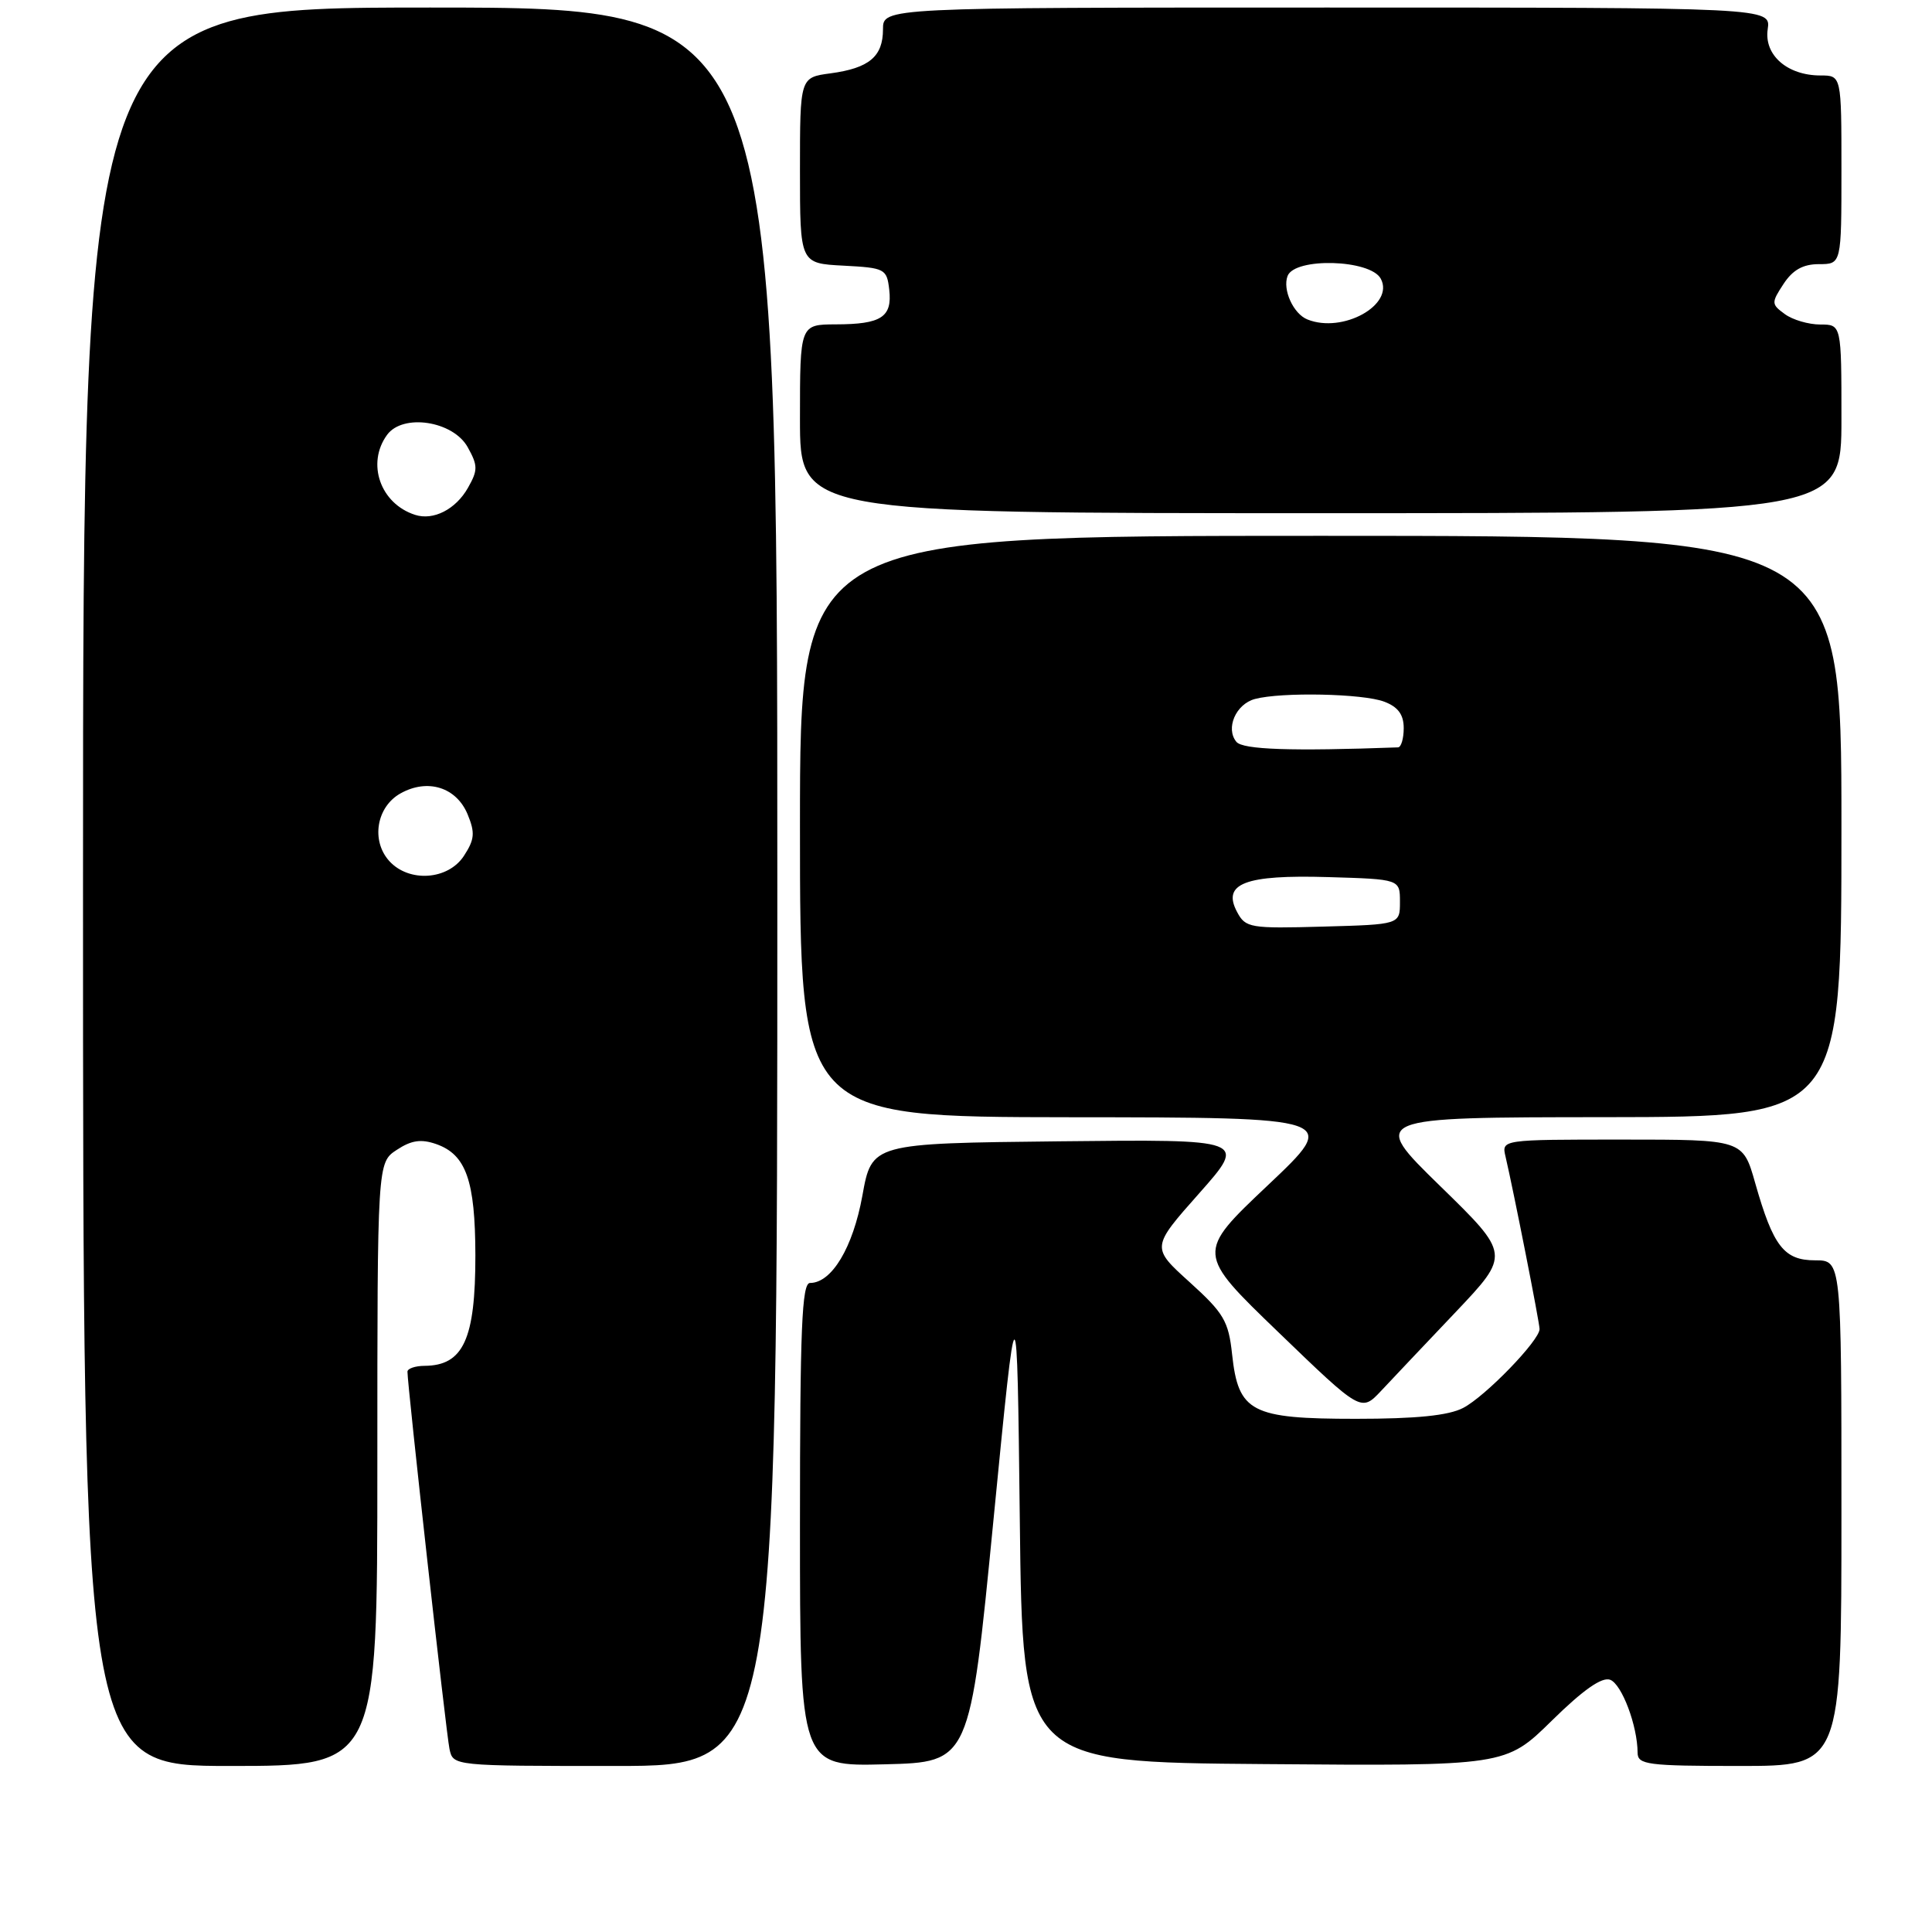 <?xml version="1.0" encoding="UTF-8" standalone="no"?>
<!DOCTYPE svg PUBLIC "-//W3C//DTD SVG 1.1//EN" "http://www.w3.org/Graphics/SVG/1.1/DTD/svg11.dtd" >
<svg xmlns="http://www.w3.org/2000/svg" xmlns:xlink="http://www.w3.org/1999/xlink" version="1.1" viewBox="0 0 256 256">
 <g >
 <path fill="currentColor"
d=" M 50.00 194.02 C 50.00 154.05 50.00 154.05 52.58 152.36 C 54.52 151.08 55.81 150.90 57.81 151.60 C 61.76 152.99 62.97 156.44 62.99 166.32 C 63.00 177.45 61.40 180.95 56.25 180.98 C 55.01 180.99 54.00 181.34 53.99 181.75 C 53.98 183.48 59.12 229.69 59.56 231.75 C 60.04 234.00 60.05 234.00 81.52 234.00 C 103.00 234.00 103.00 234.00 103.00 117.50 C 103.00 1.00 103.00 1.00 57.00 1.00 C 11.00 1.00 11.00 1.00 11.00 117.50 C 11.00 234.00 11.00 234.00 30.50 234.00 C 50.00 234.00 50.00 234.00 50.00 194.02 Z  M 131.63 201.50 C 134.76 169.50 134.76 169.50 135.13 201.50 C 135.50 233.50 135.50 233.50 167.50 233.75 C 199.50 234.01 199.50 234.01 205.63 227.99 C 209.80 223.89 212.27 222.17 213.36 222.58 C 214.91 223.18 216.98 228.69 216.99 232.25 C 217.00 233.83 218.31 234.00 230.50 234.00 C 244.00 234.00 244.00 234.00 244.00 200.50 C 244.00 167.00 244.00 167.00 240.52 167.00 C 236.39 167.00 234.96 165.16 232.57 156.75 C 230.94 151.00 230.94 151.00 214.95 151.00 C 198.96 151.00 198.96 151.00 199.49 153.25 C 200.56 157.83 204.00 175.25 204.00 176.11 C 204.00 177.62 196.80 185.05 193.87 186.56 C 191.94 187.57 187.64 188.00 179.66 188.00 C 165.78 188.00 164.09 187.12 163.26 179.46 C 162.79 175.05 162.16 173.99 157.63 169.89 C 152.54 165.29 152.54 165.29 158.89 158.13 C 165.24 150.96 165.24 150.96 140.38 151.23 C 115.52 151.50 115.52 151.50 114.27 158.43 C 113.02 165.31 110.21 170.00 107.33 170.00 C 106.25 170.00 106.00 176.10 106.00 202.03 C 106.00 234.07 106.00 234.07 117.25 233.78 C 128.50 233.50 128.50 233.50 131.63 201.50 Z  M 192.88 173.86 C 200.12 166.22 200.12 166.22 190.81 157.14 C 181.50 148.05 181.50 148.05 212.75 148.03 C 244.00 148.00 244.00 148.00 244.00 109.50 C 244.00 71.00 244.00 71.00 175.00 71.00 C 106.00 71.00 106.00 71.00 106.00 109.50 C 106.00 148.00 106.00 148.00 141.75 148.04 C 177.50 148.07 177.50 148.07 168.00 157.05 C 158.50 166.03 158.50 166.03 169.43 176.56 C 180.36 187.10 180.36 187.10 183.00 184.30 C 184.44 182.76 188.89 178.06 192.88 173.86 Z  M 244.00 55.50 C 244.00 43.00 244.00 43.00 241.19 43.00 C 239.65 43.00 237.53 42.38 236.50 41.62 C 234.70 40.31 234.69 40.12 236.33 37.62 C 237.55 35.76 238.91 35.00 241.02 35.00 C 244.00 35.00 244.00 35.00 244.00 22.50 C 244.00 10.00 244.00 10.00 241.22 10.00 C 236.82 10.00 233.73 7.29 234.23 3.88 C 234.65 1.00 234.65 1.00 175.83 1.00 C 117.00 1.00 117.00 1.00 117.00 3.88 C 117.00 7.50 115.17 9.03 110.04 9.72 C 106.00 10.26 106.00 10.26 106.00 22.58 C 106.00 34.90 106.00 34.90 111.75 35.20 C 117.27 35.49 117.51 35.62 117.83 38.39 C 118.24 42.02 116.78 42.97 110.75 42.98 C 106.00 43.00 106.00 43.00 106.00 55.50 C 106.00 68.00 106.00 68.00 175.00 68.00 C 244.00 68.00 244.00 68.00 244.00 55.50 Z  M 51.58 114.09 C 49.14 111.39 49.88 106.91 53.07 105.13 C 56.66 103.12 60.47 104.31 61.96 107.90 C 62.97 110.35 62.89 111.23 61.47 113.41 C 59.37 116.62 54.19 116.97 51.58 114.09 Z  M 55.00 68.22 C 50.39 66.74 48.53 61.40 51.29 57.62 C 53.38 54.76 60.03 55.77 61.97 59.25 C 63.33 61.70 63.34 62.29 62.00 64.65 C 60.39 67.49 57.42 69.01 55.00 68.22 Z  M 163.93 120.86 C 161.89 117.07 164.95 115.89 175.99 116.22 C 185.50 116.50 185.50 116.50 185.50 119.50 C 185.50 122.50 185.50 122.50 175.30 122.78 C 165.67 123.05 165.04 122.95 163.93 120.86 Z  M 163.83 98.30 C 162.36 96.52 163.75 93.30 166.28 92.62 C 169.79 91.68 180.62 91.90 183.43 92.98 C 185.25 93.67 186.00 94.69 186.00 96.48 C 186.00 97.86 185.66 99.01 185.25 99.03 C 171.10 99.55 164.69 99.33 163.83 98.30 Z  M 173.24 42.33 C 171.38 41.59 169.92 38.38 170.61 36.57 C 171.57 34.08 181.59 34.37 182.96 36.93 C 184.81 40.39 177.92 44.22 173.24 42.33 Z "/>
</g>
</svg>